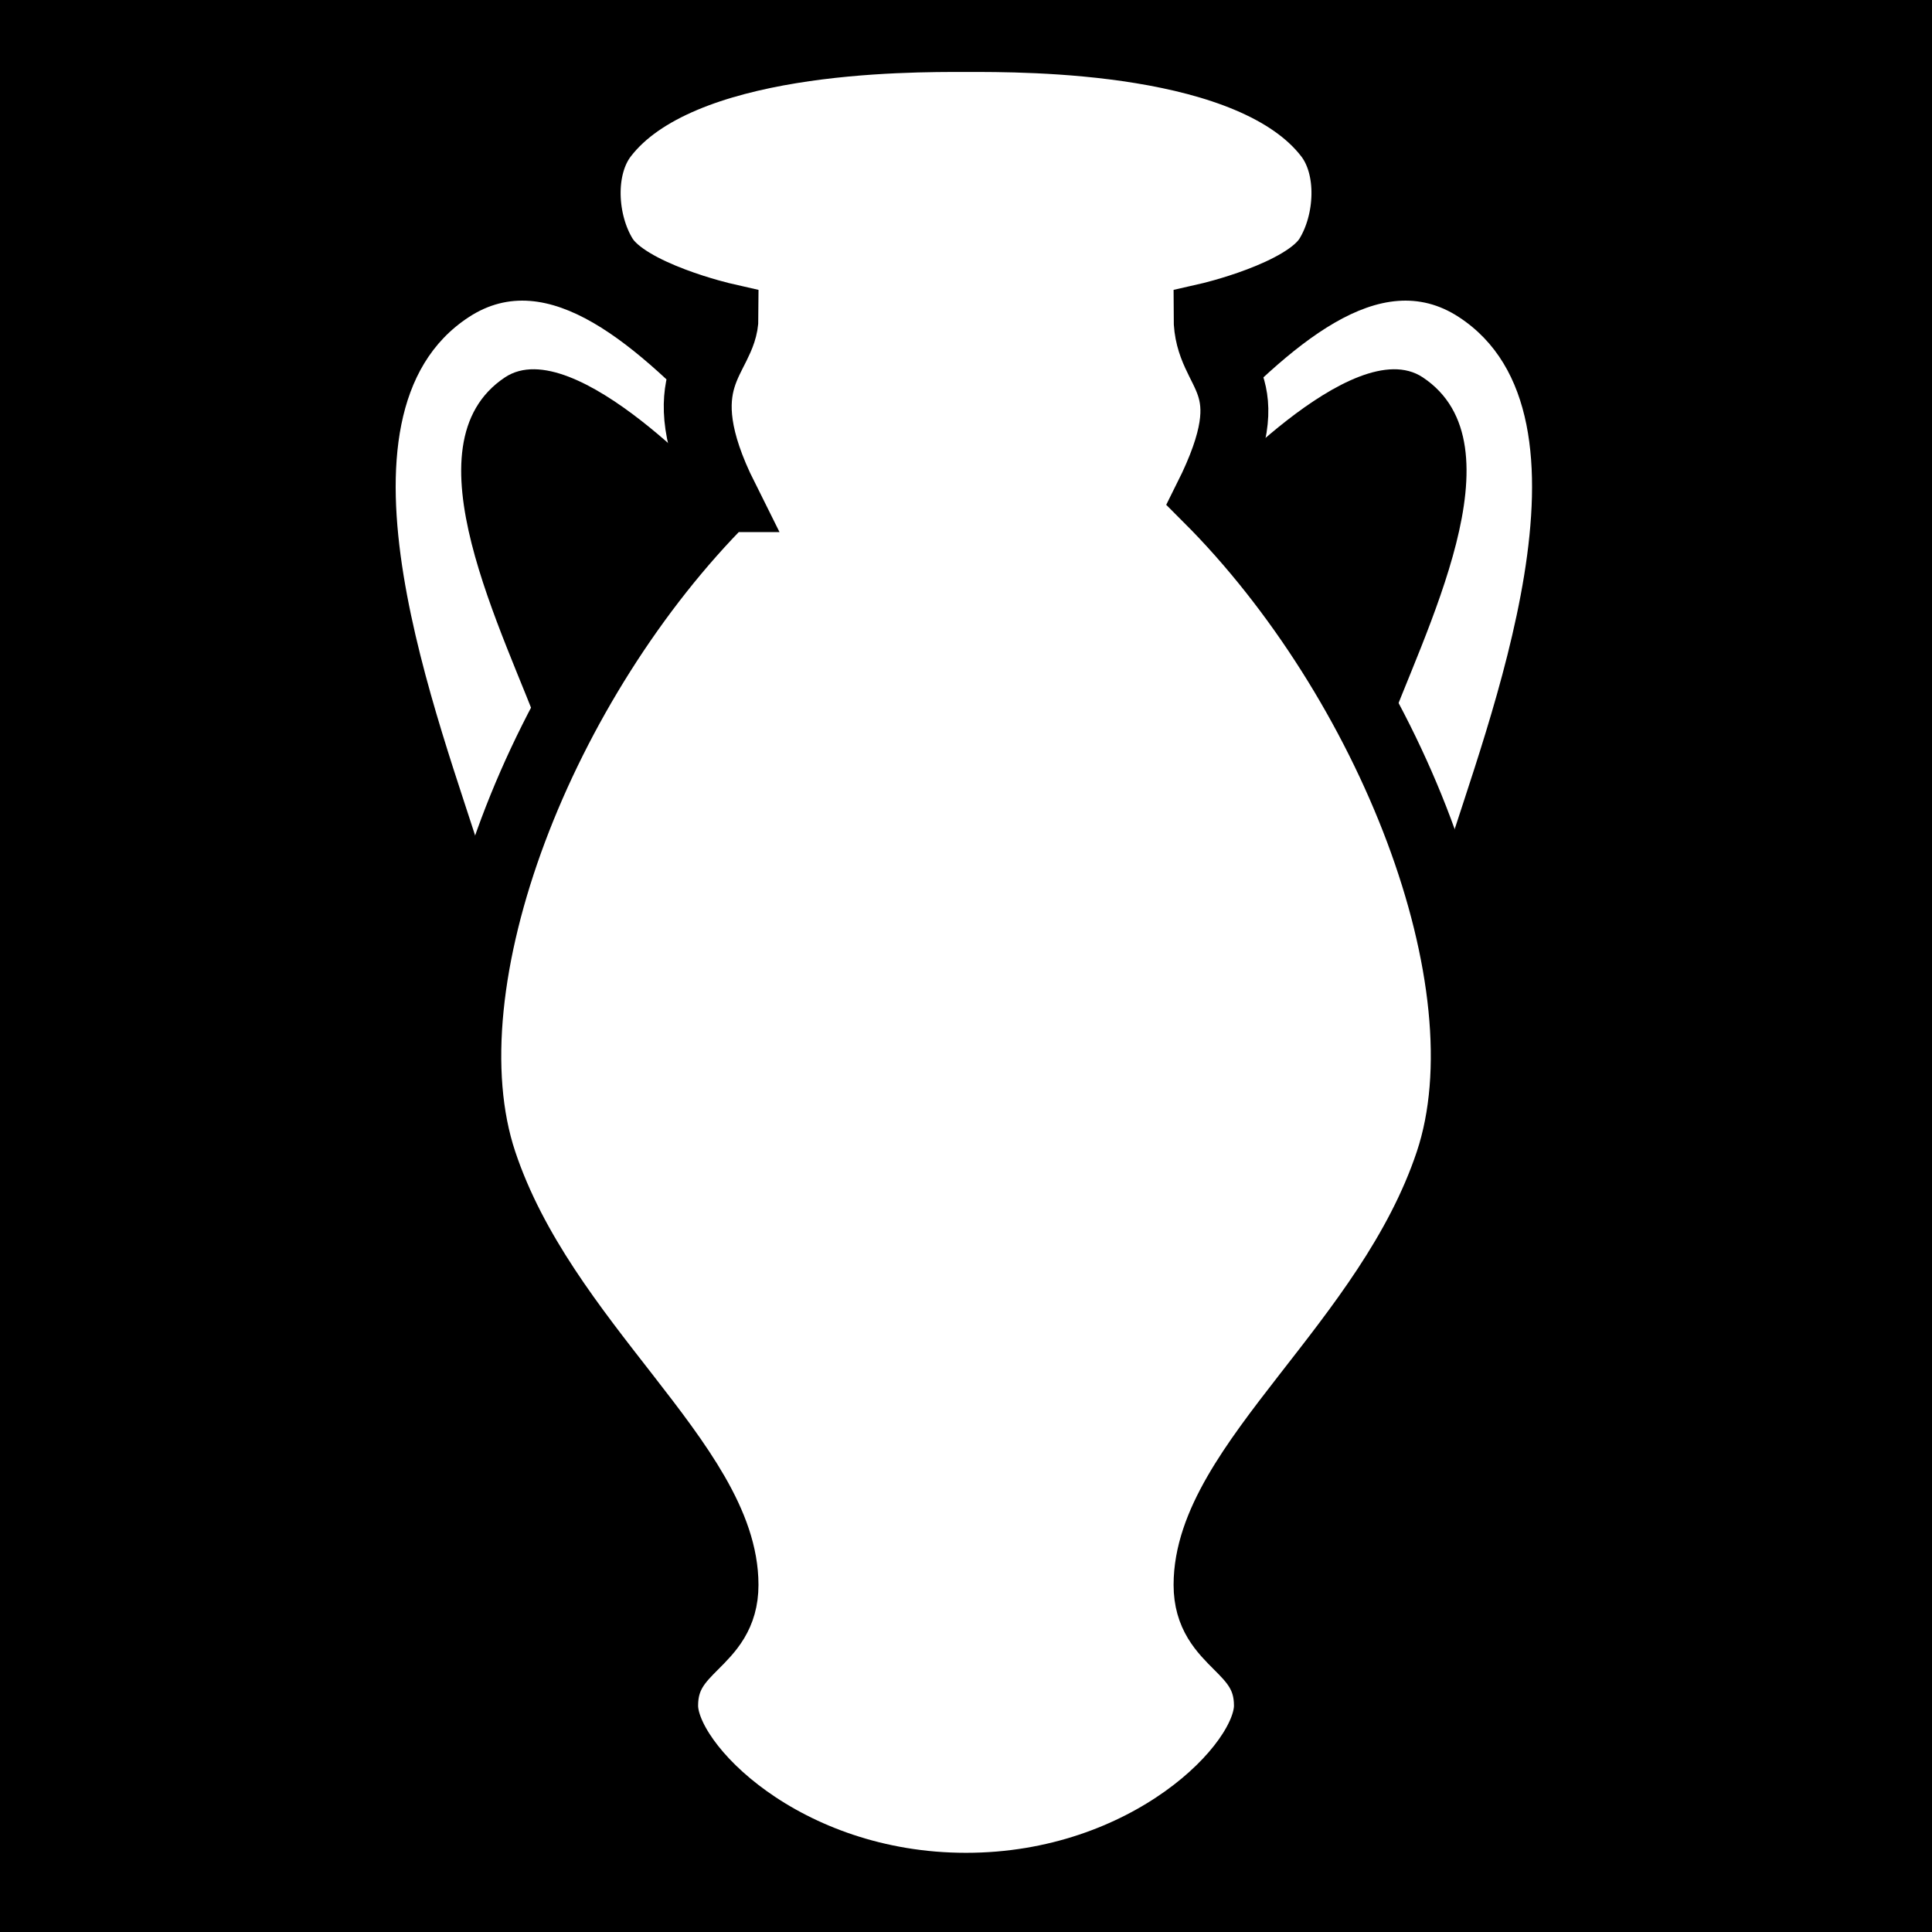 <svg xmlns="http://www.w3.org/2000/svg" viewBox="0 0 512 512"><path d="m0,0h512v512h-512z"/><g transform="matrix(.734 0 0 .734 7.725 52.52)" fill="#fff"><path d="m423.9 108.29c0 0 54.16-60.3 79.27-43.598 36.508 24.277.242 92.08-13.875 130.79l21.799 43.598c14.969-48.776 59.863-160.48 5.05-196.19-28.495-18.569-60.3 9.64-92.25 43.598z"/><path d="m251.06 108.29c0 0-54.16-60.3-79.27-43.598-36.508 24.277-.242 92.08 13.875 130.79l-21.799 43.598c-14.969-48.776-59.863-160.48-5.05-196.19 28.495-18.569 60.3 9.64 92.25 43.598z"/><path d="m251.06 108.29c-65.4 65.4-109 174.39-87.2 239.79 21.799 65.4 87.2 109 87.2 152.59 0 21.799-21.799 21.799-21.799 43.598 0 21.799 43.598 65.4 109 65.4 65.4 0 109-43.598 109-65.4 0-21.799-21.799-21.799-21.799-43.598 0-43.598 65.4-87.2 87.2-152.59 21.799-65.4-21.799-174.39-87.2-239.79 21.799-43.598 0-43.598 0-65.4 0 0 35.06-7.978 43.598-21.799 7.64-12.362 8.835-32.06 0-43.598-27.456-35.857-109-35.33-130.79-35.33-21.799 0-103.34-.525-130.79 35.33-8.835 11.539-7.64 31.24 0 43.598 8.542 13.821 43.598 21.799 43.598 21.799 0 14.945-21.799 21.799 0 65.4z" stroke="#000" stroke-width="24.524"/></g></svg>